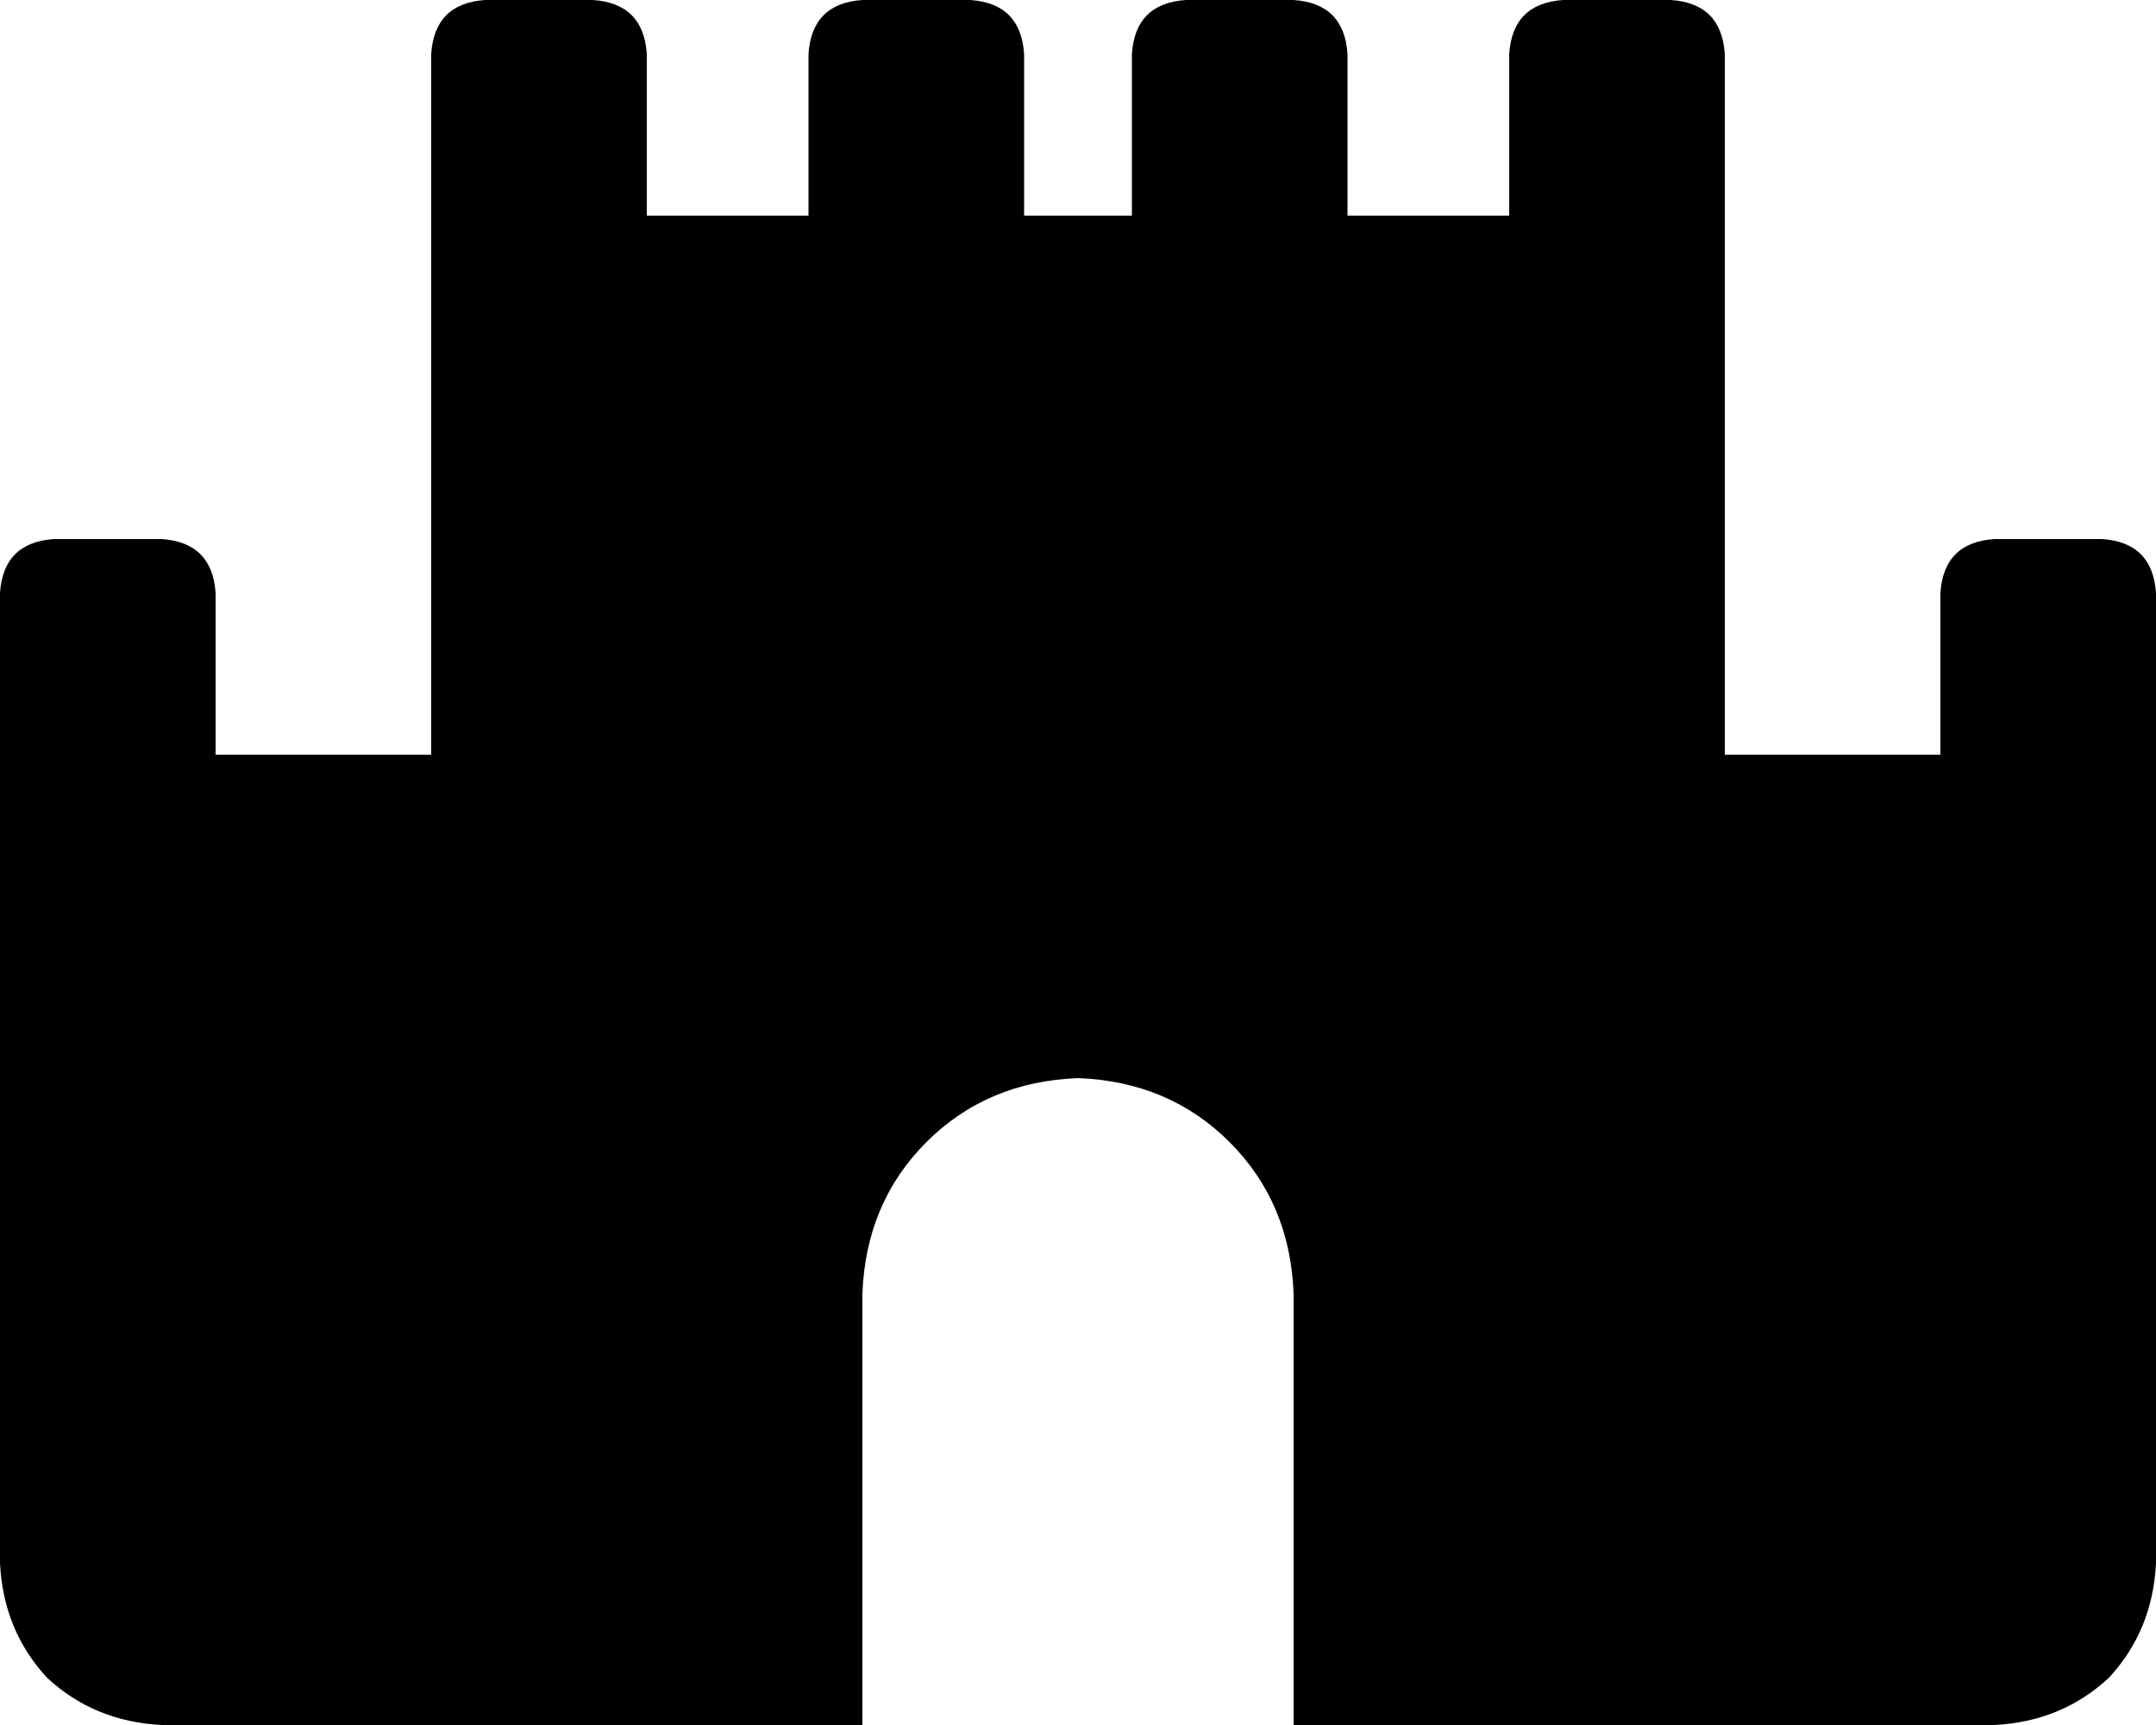 <svg xmlns="http://www.w3.org/2000/svg" viewBox="0 0 640 512">
    <path d="M 128 16 Q 129 1 144 0 L 176 0 Q 191 1 192 16 L 192 64 L 240 64 L 240 16 Q 241 1 256 0 L 288 0 Q 303 1 304 16 L 304 64 L 336 64 L 336 16 Q 337 1 352 0 L 384 0 Q 399 1 400 16 L 400 64 L 448 64 L 448 16 Q 449 1 464 0 L 496 0 Q 511 1 512 16 L 512 112 L 512 224 L 576 224 L 576 176 Q 577 161 592 160 L 624 160 Q 639 161 640 176 L 640 272 L 640 464 Q 639 484 626 498 Q 612 511 592 512 L 384 512 L 384 384 Q 383 357 365 339 Q 347 321 320 320 Q 293 321 275 339 Q 257 357 256 384 L 256 512 L 48 512 Q 28 511 14 498 Q 1 484 0 464 L 0 272 L 0 176 Q 1 161 16 160 L 48 160 Q 63 161 64 176 L 64 224 L 128 224 L 128 112 L 128 16 L 128 16 Z"/>
</svg>
